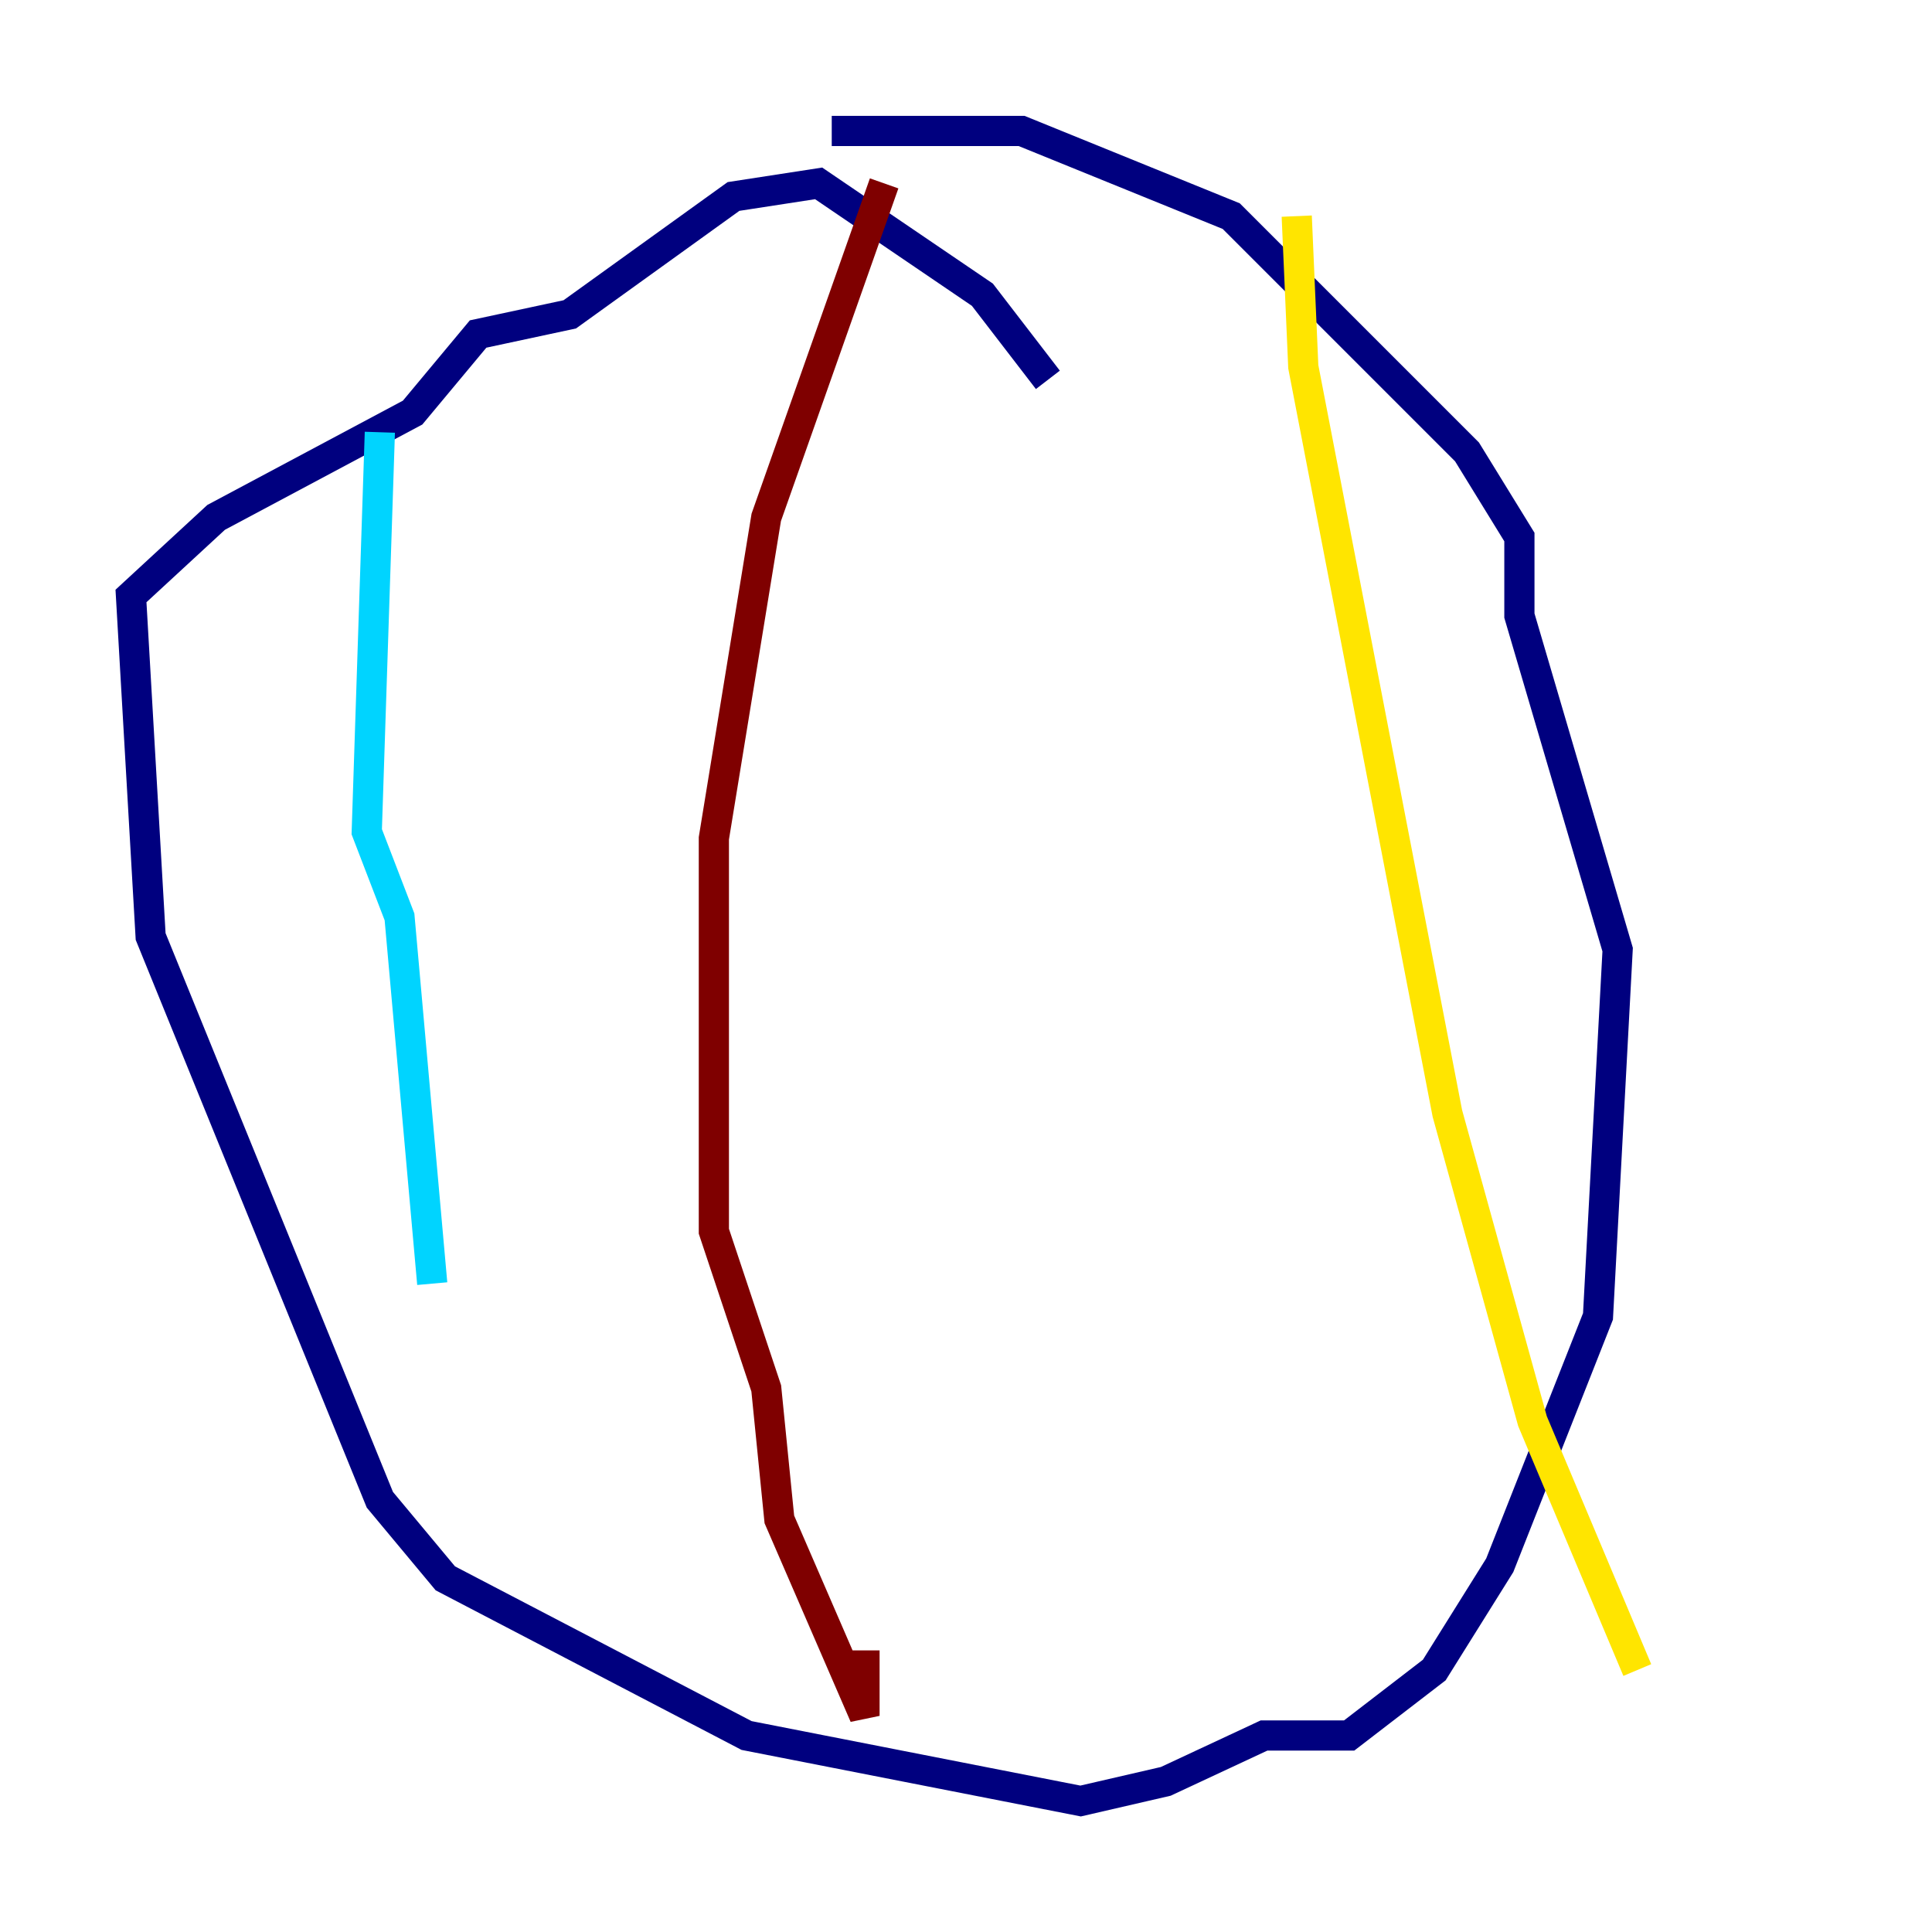 <?xml version="1.0" encoding="utf-8" ?>
<svg baseProfile="tiny" height="128" version="1.2" viewBox="0,0,128,128" width="128" xmlns="http://www.w3.org/2000/svg" xmlns:ev="http://www.w3.org/2001/xml-events" xmlns:xlink="http://www.w3.org/1999/xlink"><defs /><polyline fill="none" points="69.424,25.166 65.085,19.525 54.237,12.149 48.597,13.017 37.749,20.827 31.675,22.129 27.336,27.336 14.319,34.278 8.678,39.485 9.98,62.047 25.166,99.363 29.505,104.57 49.464,114.983 71.593,119.322 77.234,118.02 83.742,114.983 89.383,114.983 95.024,110.644 99.363,103.702 105.871,87.214 107.173,62.915 100.664,40.786 100.664,35.58 97.193,29.939 81.573,14.319 67.688,8.678 55.105,8.678" stroke="#00007f" stroke-width="2" /><polyline fill="none" points="25.166,28.637 24.298,55.105 26.468,60.746 28.637,85.044" stroke="#00d4ff" stroke-width="2" /><polyline fill="none" points="85.912,14.319 86.346,24.298 95.891,73.763 101.532,94.156 108.475,110.644" stroke="#ffe500" stroke-width="2" /><polyline fill="none" points="58.576,12.149 50.766,34.278 47.295,55.539 47.295,81.573 50.766,91.986 51.634,100.664 57.275,113.681 57.275,109.342" stroke="#7f0000" stroke-width="2" /></svg>